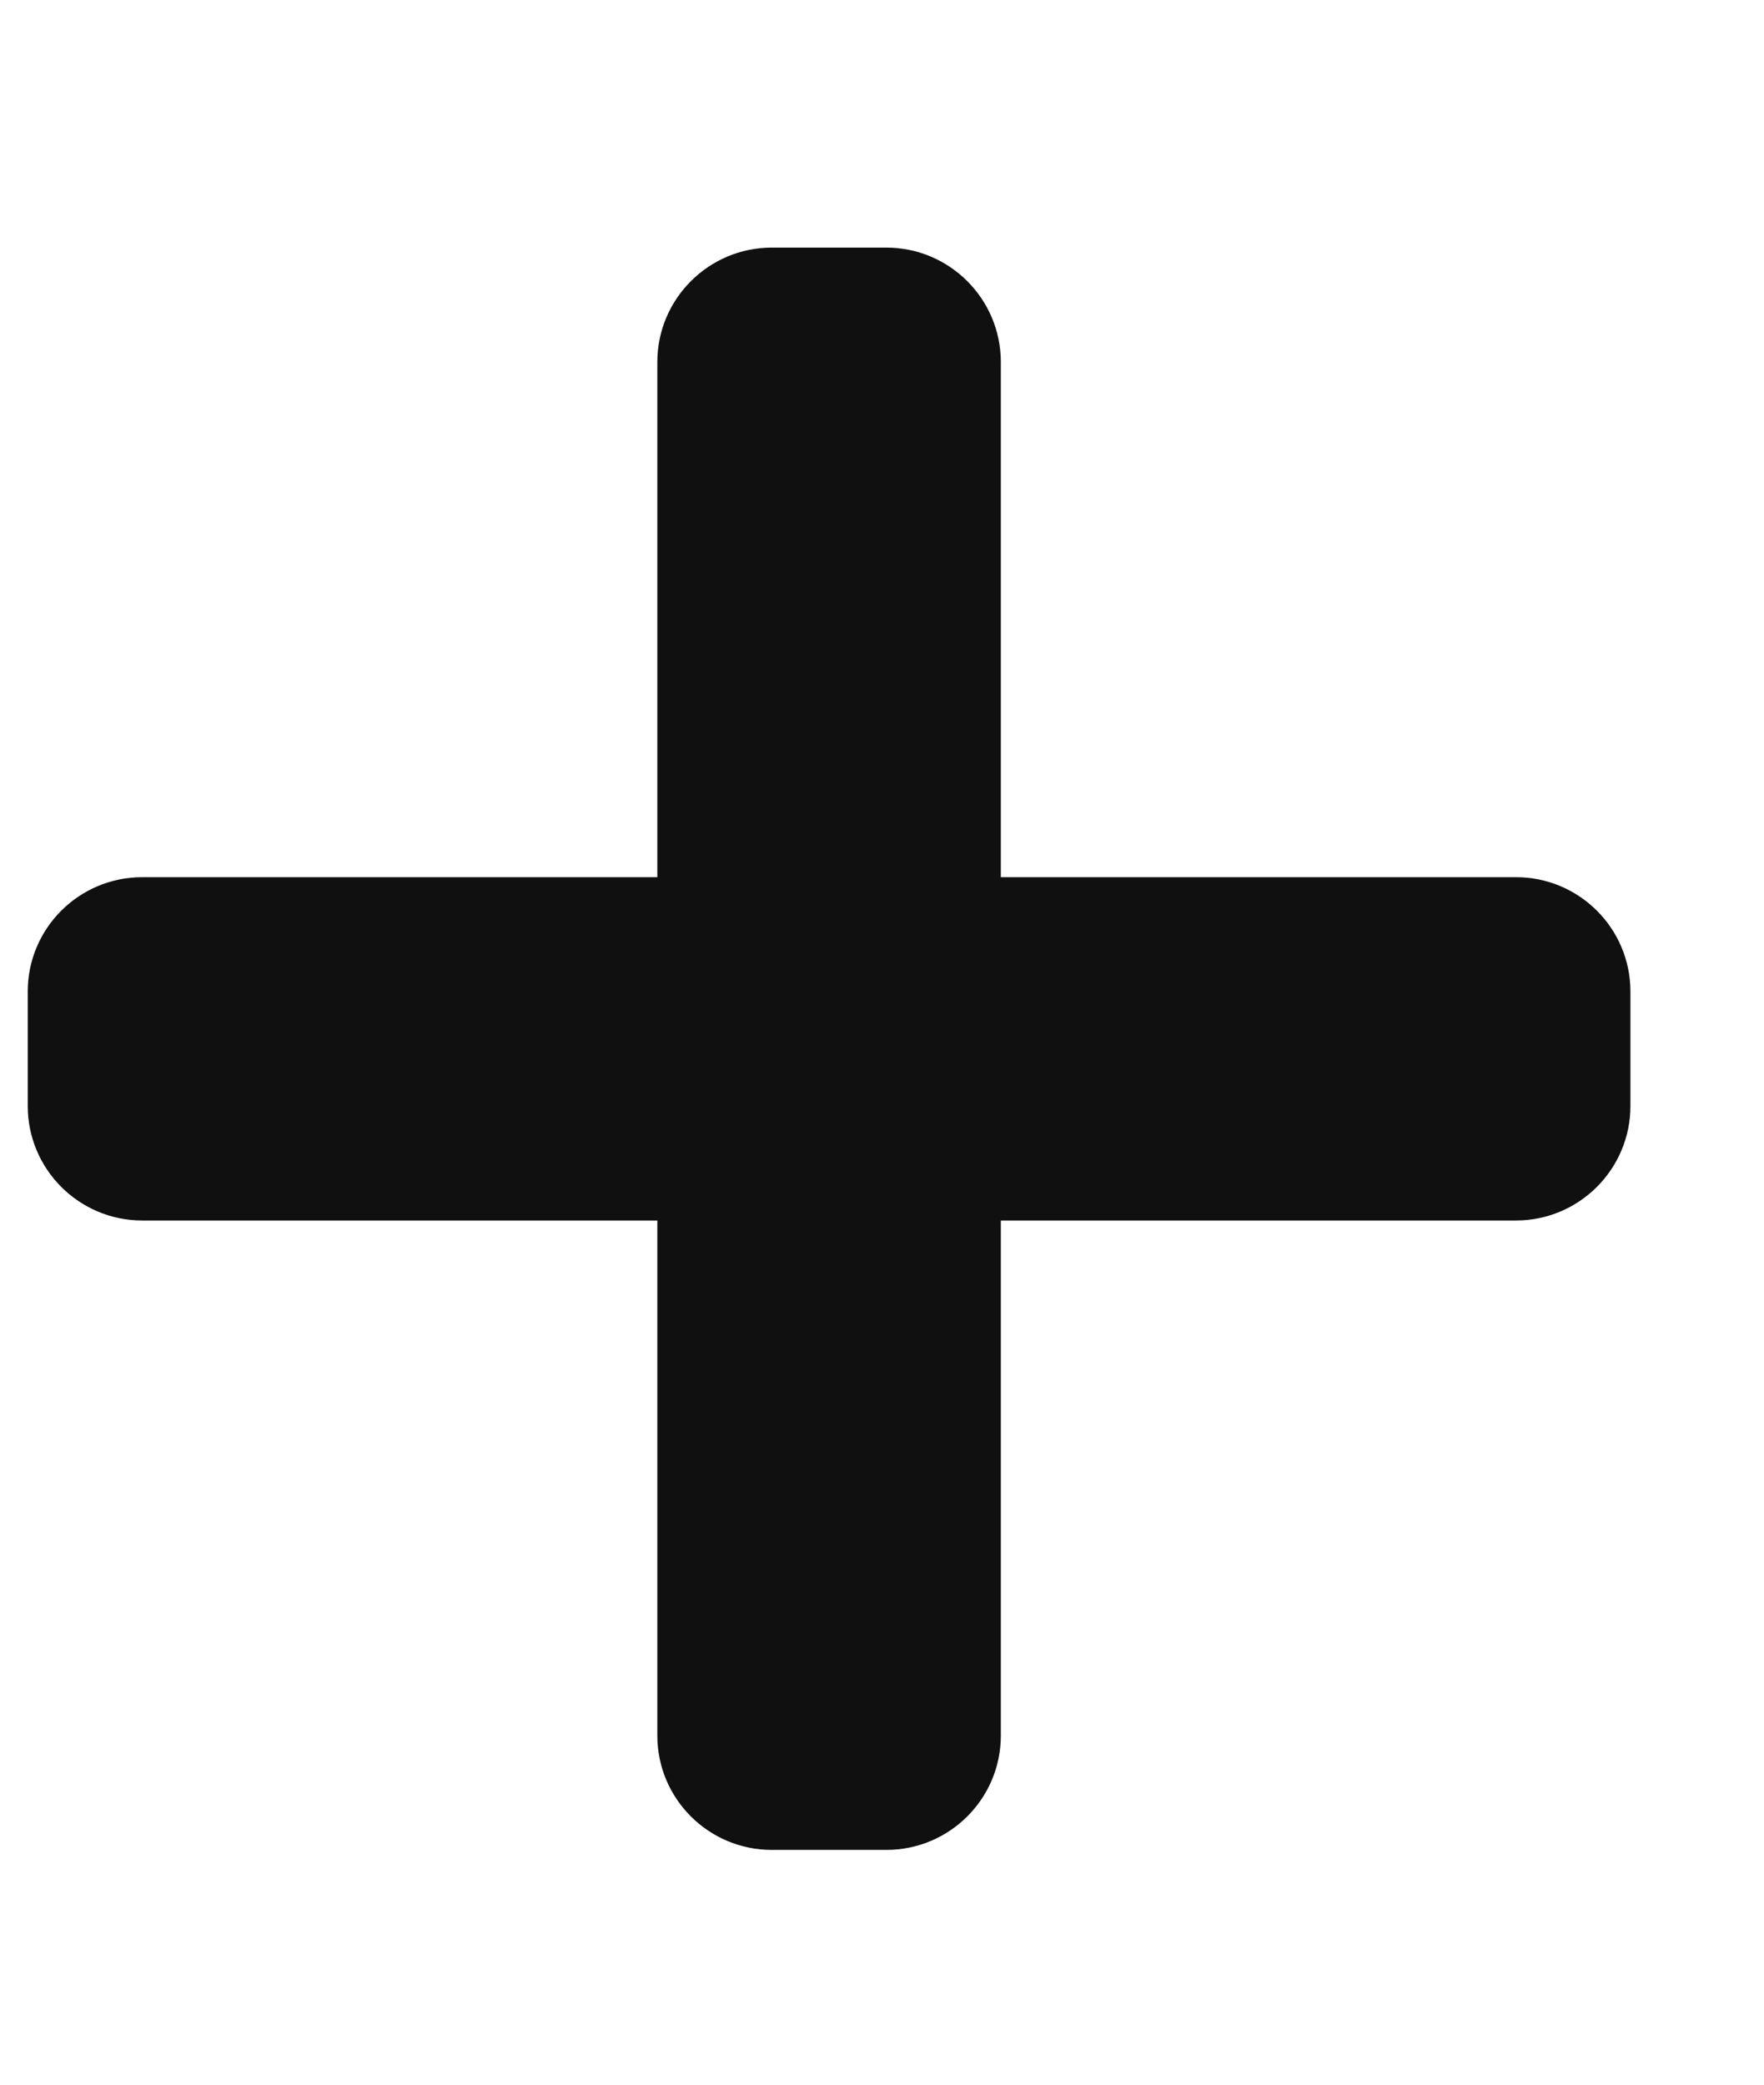 <svg width="11" height="13" viewBox="0 0 11 13" fill="none" xmlns="http://www.w3.org/2000/svg">
<g clip-path="url(#clip0_1_329)">
<path d="M9.453 5.47H6.241V2.258C6.241 1.864 5.921 1.544 5.527 1.544H4.813C4.419 1.544 4.099 1.864 4.099 2.258V5.47H0.887C0.493 5.47 0.173 5.789 0.173 6.183V6.897C0.173 7.291 0.493 7.611 0.887 7.611H4.099V10.823C4.099 11.217 4.419 11.536 4.813 11.536H5.527C5.921 11.536 6.241 11.217 6.241 10.823V7.611H9.453C9.847 7.611 10.167 7.291 10.167 6.897V6.183C10.167 5.789 9.847 5.47 9.453 5.47Z" fill="#101010"/>
</g>
<defs>
<clipPath id="clip0_1_329">
<rect width="10" height="11.42" fill="white" transform="translate(0.17 0.83)"/>
</clipPath>
</defs>
</svg>
